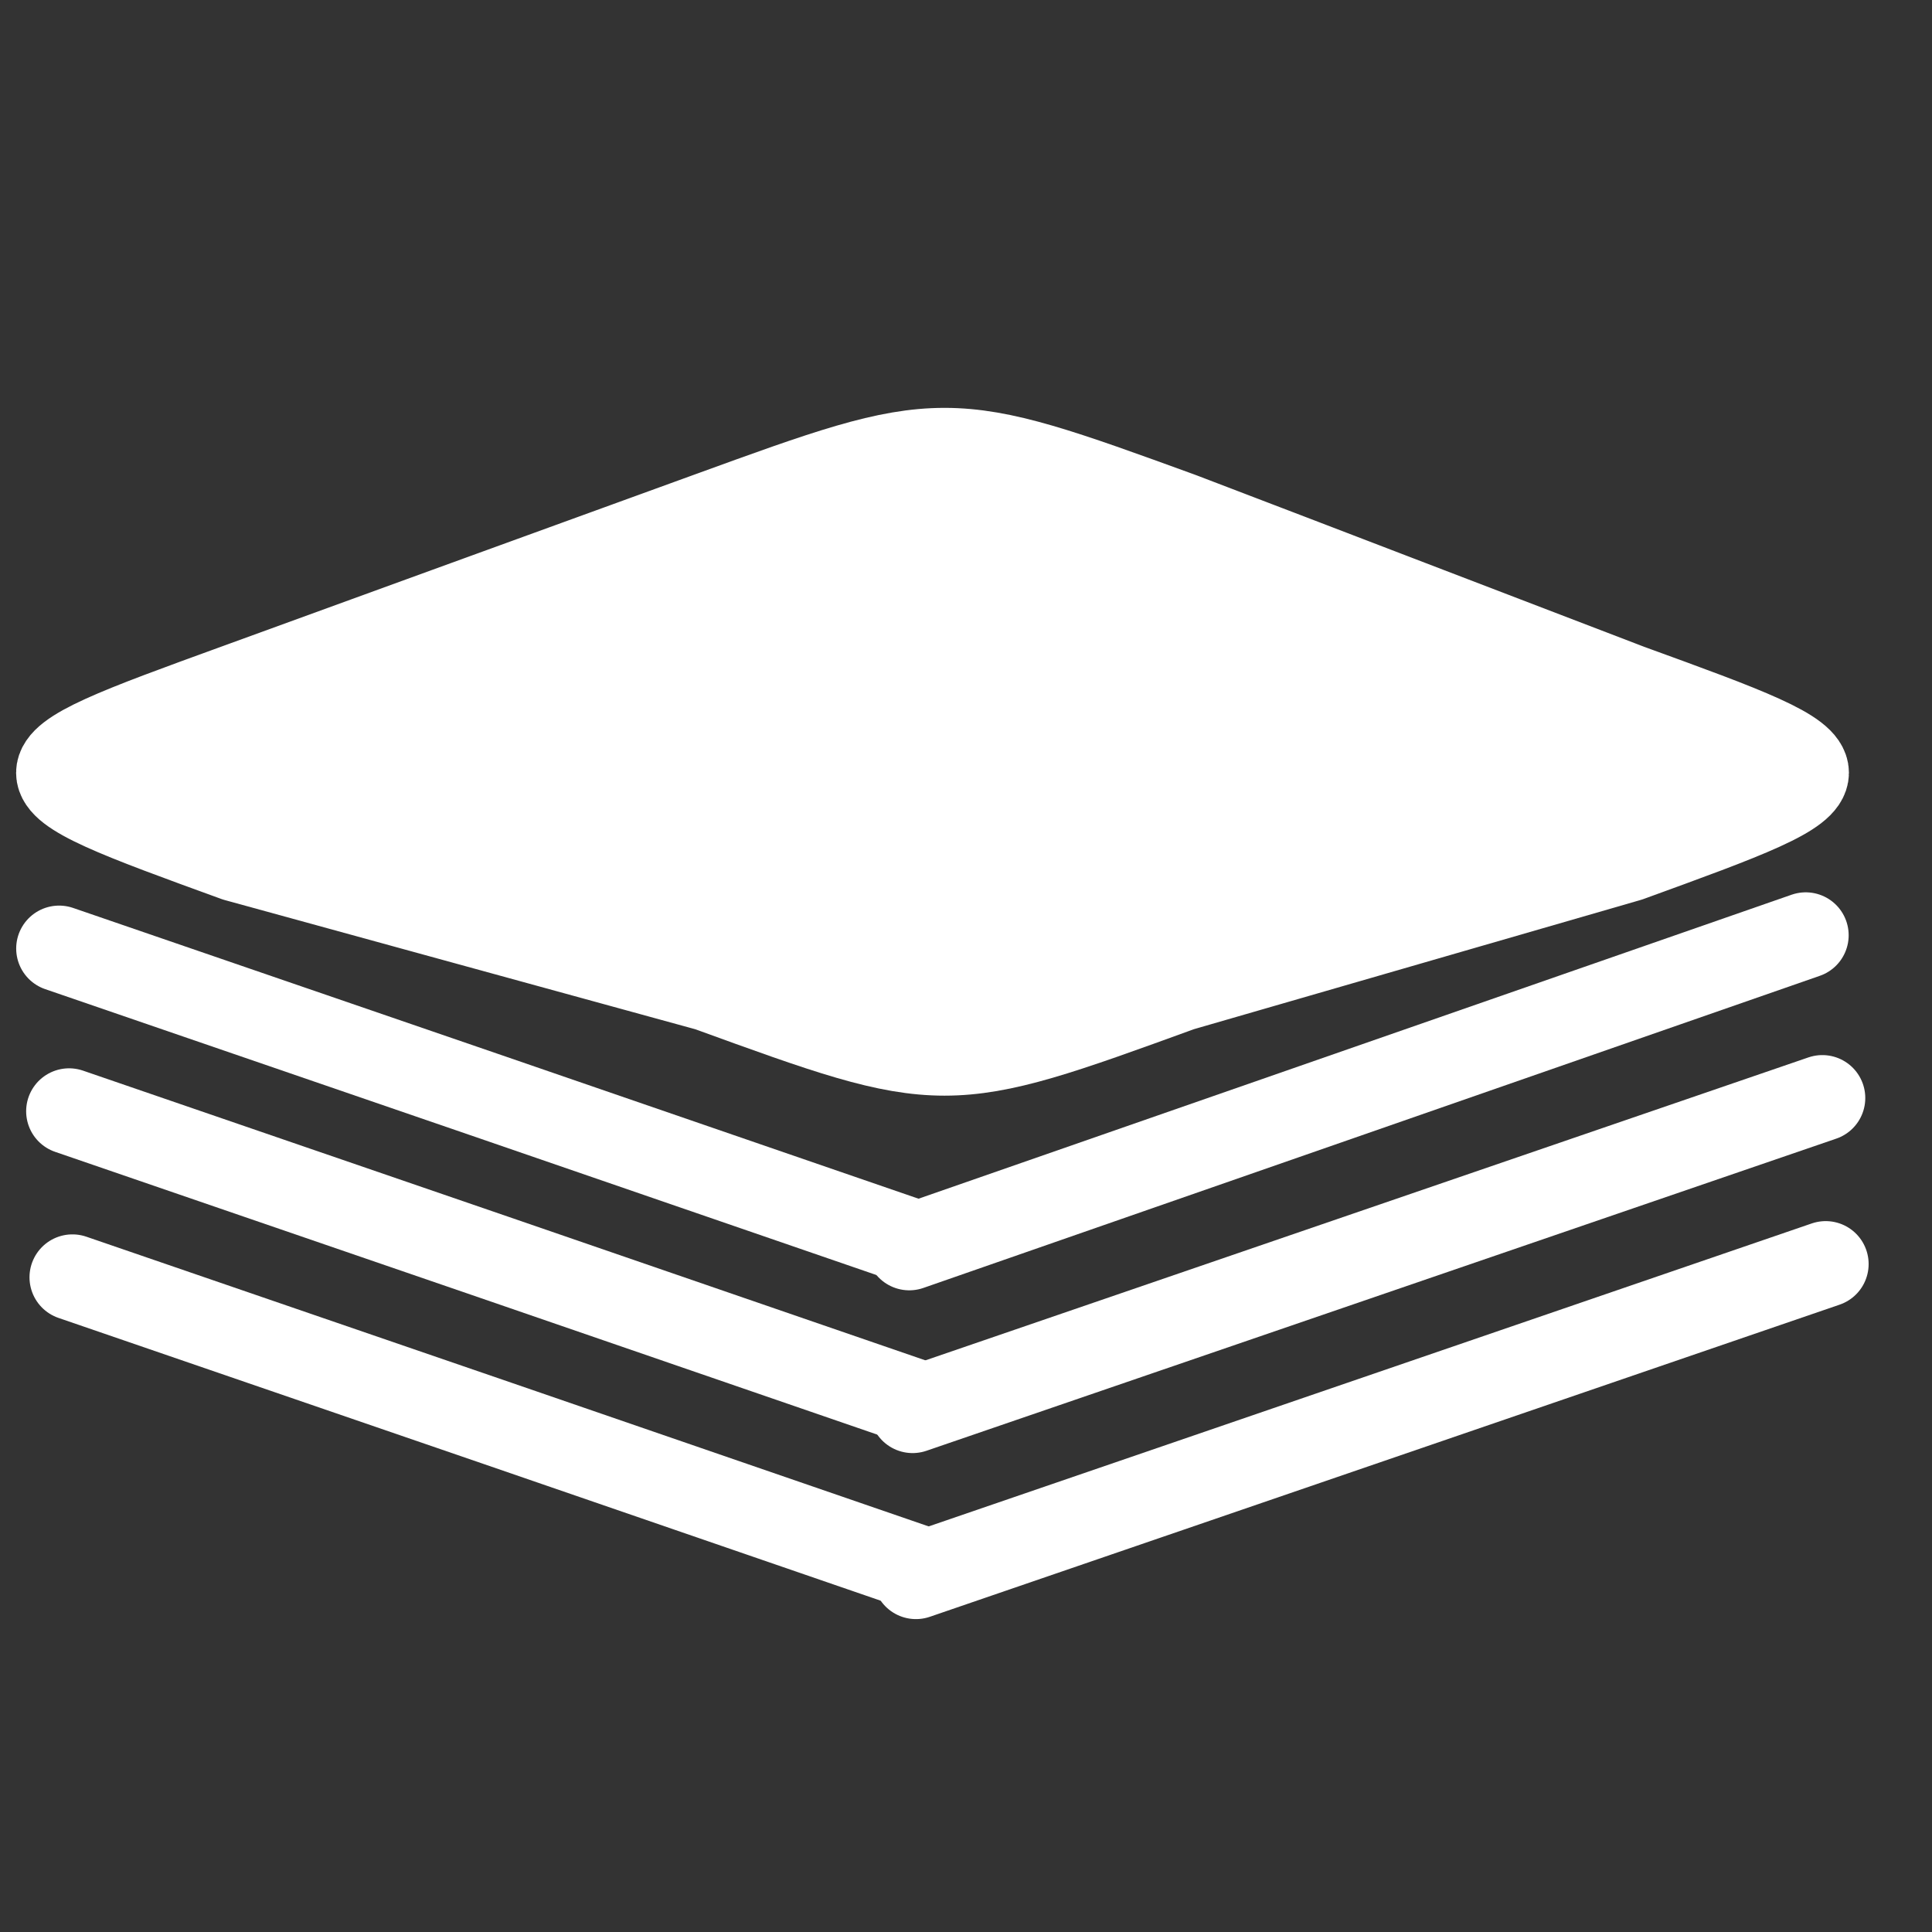 <svg version="1.1" xmlns="http://www.w3.org/2000/svg" viewBox="0 0 45 45" width="45" height="45">

	<rect x="0" y="0" width="45" height="45" fill="#333333" stroke="none"/>

	<rect x="0" y="0" width="45" height="45" fill="none"></rect>
	<g stroke-linecap="round" transform="translate(0 10) rotate(0 21.718 7.511)">
		<path d="M27.5 2 C30.54 3.17, 33.58 4.33, 37.94 6 C43.44 8, 43.44 8, 37.94 10 C34.51 10.99, 31.09 11.98, 27.5 13.02 C22 15.02, 22 15.02, 16.5 13.02 C13.9 12.31, 11.31 11.59, 5.5 10 C0 8, 0 8, 5.5 6 C8.32 4.98, 11.14 3.95, 16.5 2 C22 0, 22 0, 27.5 2"
			  stroke="none" stroke-width="0" fill="#ffffff"></path>
		<path d="M27.5 2 C31.15 3.4, 34.81 4.8, 37.94 6 M27.5 2 C31.09 3.37, 34.67 4.75, 37.94 6 M37.94 6 C43.44 8, 43.44 8, 37.94 10 M37.94 6 C43.44 8, 43.44 8, 37.94 10 M37.94 10 C34.48 11, 31.03 12, 27.5 13.02 M37.94 10 C34.91 10.87, 31.89 11.75, 27.5 13.02 M27.5 13.02 C22 15.02, 22 15.02, 16.5 13.02 M27.5 13.02 C22 15.02, 22 15.02, 16.5 13.02 M16.5 13.02 C13.54 12.21, 10.57 11.39, 5.5 10 M16.5 13.02 C12.75 11.99, 9.01 10.96, 5.5 10 M5.5 10 C0 8, 0 8, 5.5 6 M5.5 10 C0 8, 0 8, 5.5 6 M5.5 6 C8.65 4.85, 11.8 3.71, 16.5 2 M5.5 6 C8.13 5.04, 10.76 4.09, 16.5 2 M16.5 2 C22 0, 22 0, 27.5 2 M16.5 2 C22 0, 22 0, 27.5 2"
			  stroke="#ffffff" stroke-width="2" fill="none"></path>
	</g>
	<g stroke-linecap="round">
		<g transform="translate(1.377 22.093) rotate(0 9.901 3.403)">
			<path d="M0 0 C3.3 1.13, 16.5 5.67, 19.8 6.81 M0 0 C3.3 1.13, 16.5 5.67, 19.8 6.81" stroke="#ffffff"
				  stroke-width="2" fill="none"></path>
		</g>
	</g>
	<mask></mask>
	<g stroke-linecap="round">
		<g transform="translate(21.179 29.054) rotate(0 10.442 -3.636)">
			<path d="M0 0 C3.48 -1.21, 17.4 -6.06, 20.88 -7.27 M0 0 C3.48 -1.21, 17.4 -6.06, 20.88 -7.27"
				  stroke="#ffffff" stroke-width="2" fill="none"></path>
		</g>
	</g>
	<mask></mask>
	<g stroke-linecap="round">
		<g transform="translate(1.609 25.883) rotate(0 9.901 3.403)">
			<path d="M0 0 C3.3 1.13, 16.5 5.67, 19.8 6.81 M0 0 C3.3 1.13, 16.5 5.67, 19.8 6.81" stroke="#ffffff"
				  stroke-width="2" fill="none"></path>
		</g>
	</g>
	<mask></mask>
	<g stroke-linecap="round">
		<g transform="translate(21.256 32.845) rotate(0 10.597 -3.636)">
			<path d="M0 0 C3.53 -1.21, 17.66 -6.06, 21.19 -7.27 M0 0 C3.53 -1.21, 17.66 -6.06, 21.19 -7.27"
				  stroke="#ffffff" stroke-width="2" fill="none"></path>
		</g>
	</g>
	<mask></mask>
	<g stroke-linecap="round">
		<g transform="translate(1.687 29.751) rotate(0 9.901 3.403)">
			<path d="M0 0 C3.3 1.13, 16.5 5.67, 19.8 6.81 M0 0 C3.3 1.13, 16.5 5.67, 19.8 6.81" stroke="#ffffff"
				  stroke-width="2" fill="none"></path>
		</g>
	</g>
	<mask></mask>
	<g stroke-linecap="round">
		<g transform="translate(21.334 36.712) rotate(0 10.597 -3.636)">
			<path d="M0 0 C3.53 -1.21, 17.66 -6.06, 21.19 -7.27 M0 0 C3.53 -1.21, 17.66 -6.06, 21.19 -7.27"
				  stroke="#ffffff" stroke-width="2" fill="none"></path>
		</g>
	</g>
	<mask></mask>
</svg>